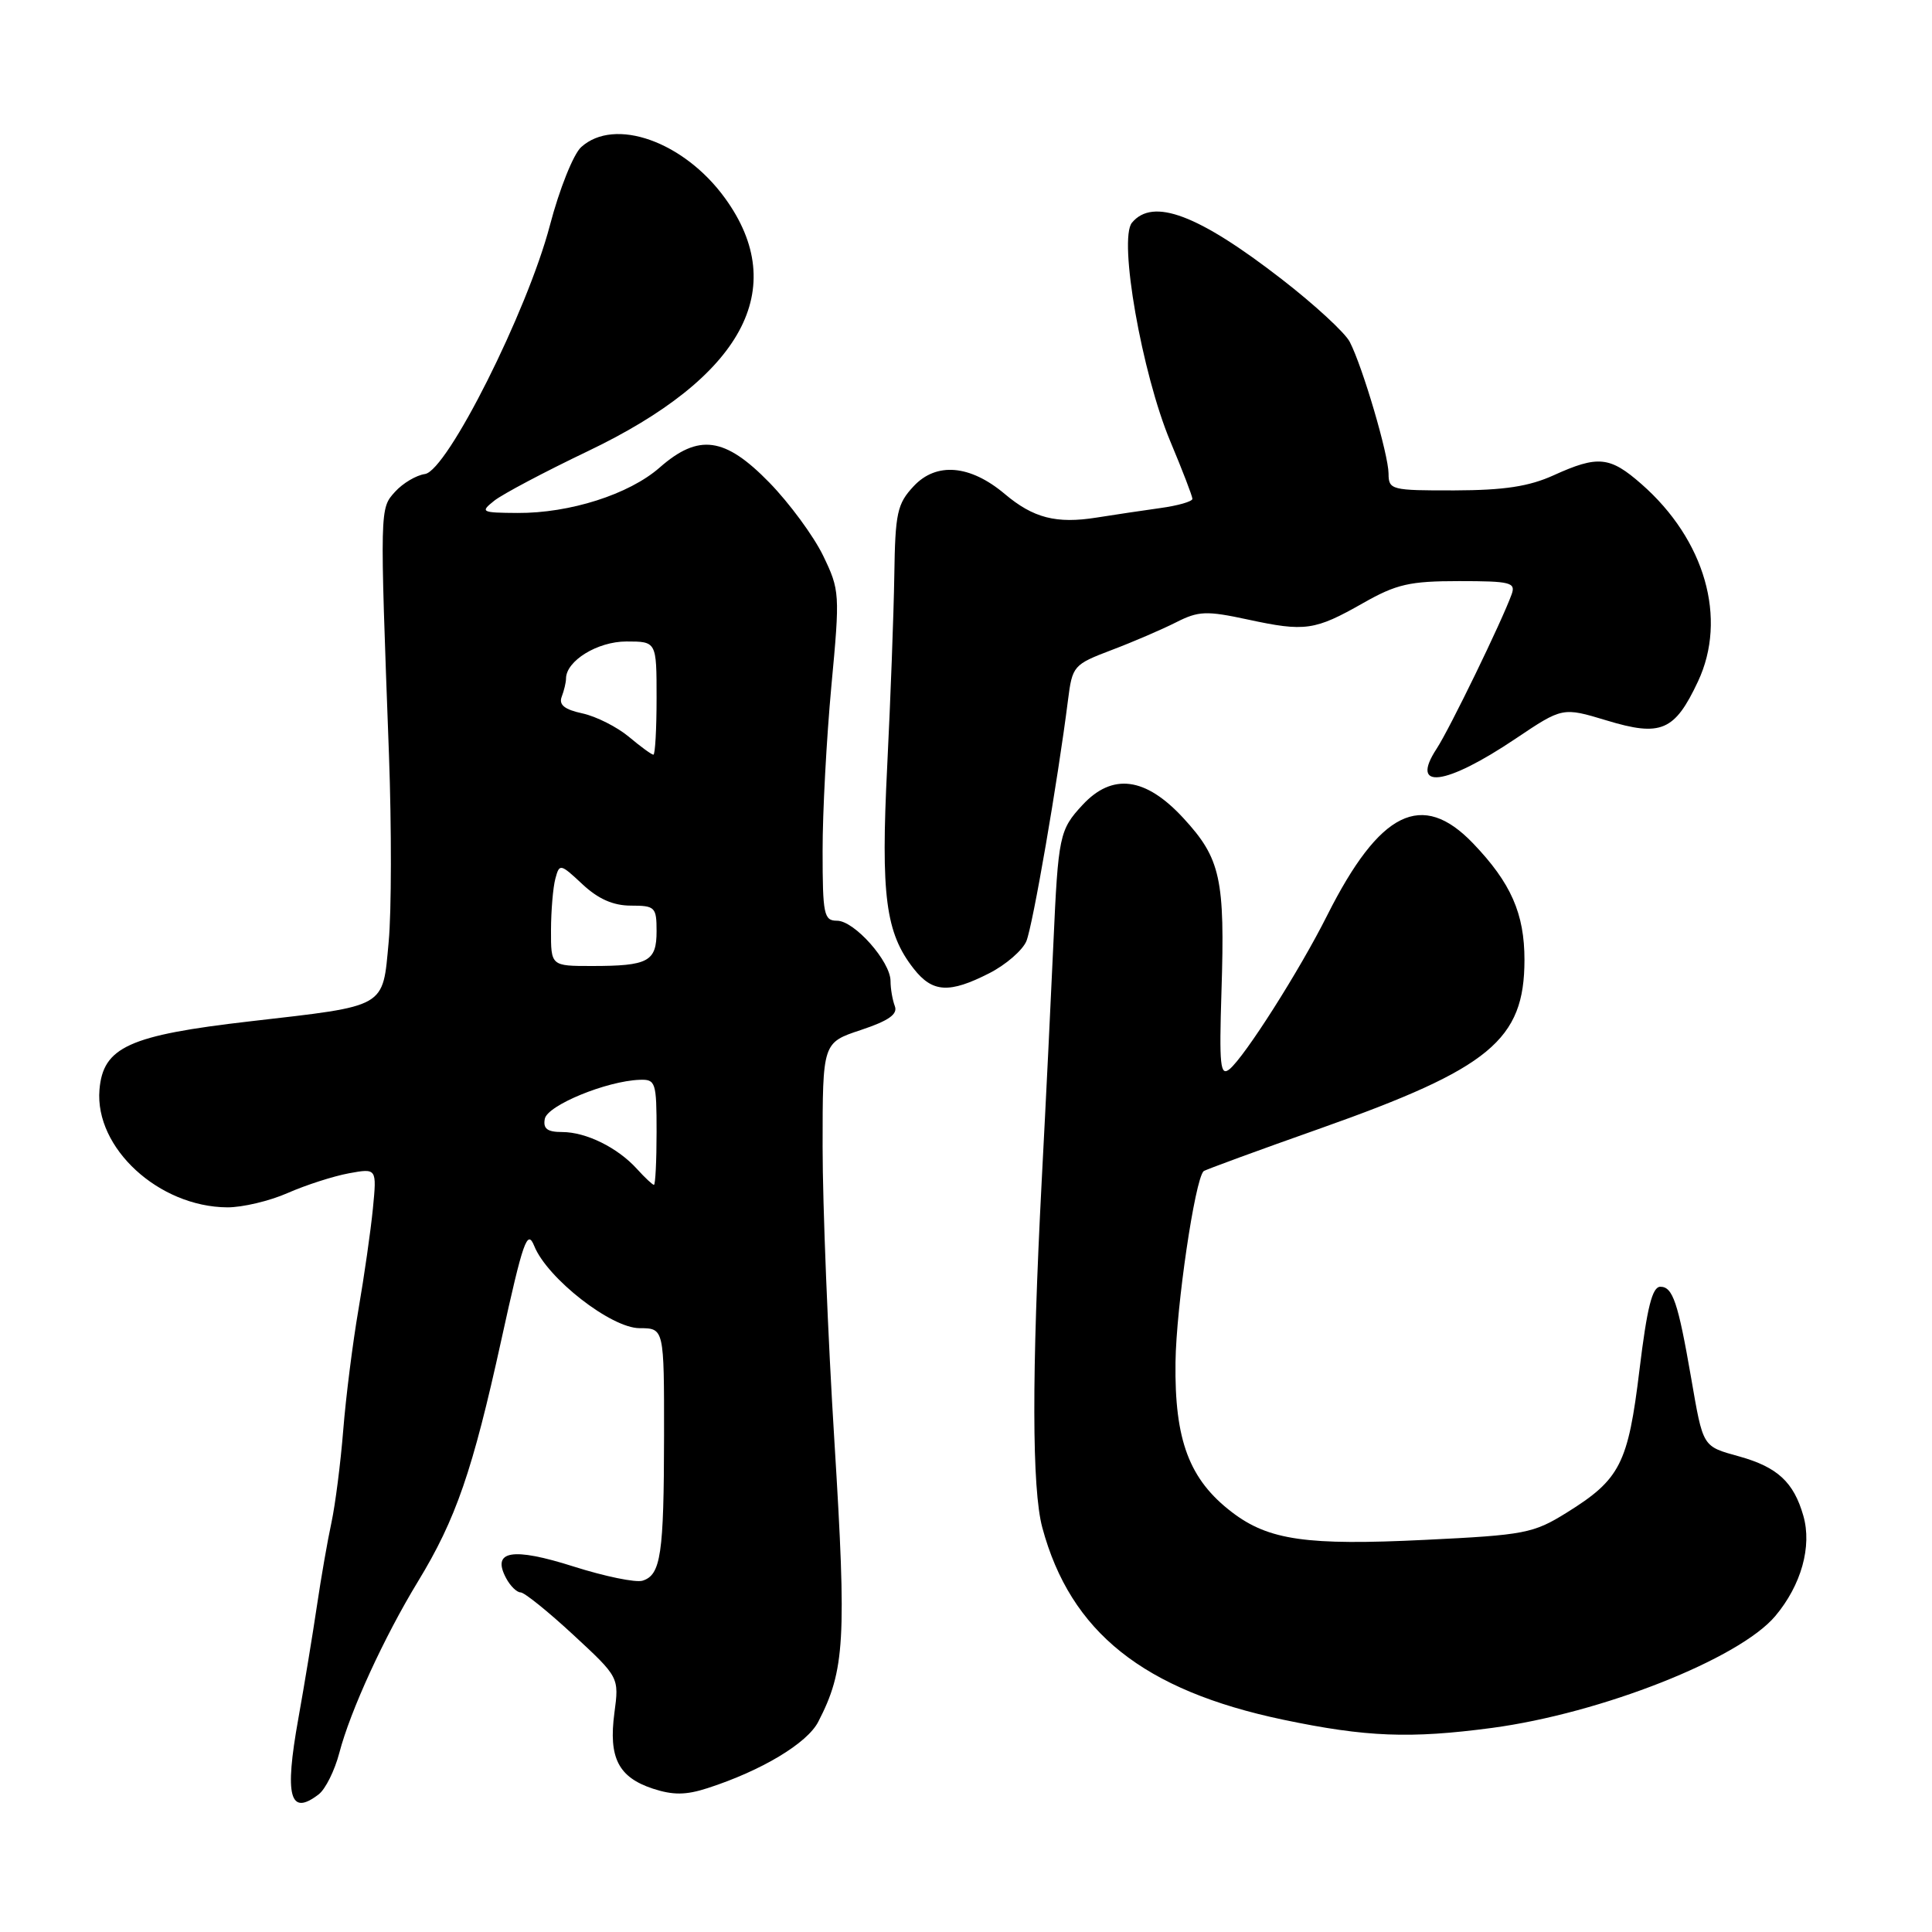 <?xml version="1.0" encoding="UTF-8" standalone="no"?>
<!DOCTYPE svg PUBLIC "-//W3C//DTD SVG 1.1//EN" "http://www.w3.org/Graphics/SVG/1.1/DTD/svg11.dtd" >
<svg xmlns="http://www.w3.org/2000/svg" xmlns:xlink="http://www.w3.org/1999/xlink" version="1.1" viewBox="0 0 256 256">
 <g >
 <path fill="currentColor"
d=" M 42.24 237.75 C 43.13 237.06 44.35 234.60 44.96 232.27 C 46.42 226.68 50.90 216.92 55.38 209.56 C 60.41 201.30 62.62 194.90 66.43 177.54 C 69.32 164.38 69.87 162.83 70.79 165.10 C 72.52 169.39 80.98 175.99 84.75 175.99 C 88.00 176.00 88.00 176.00 87.99 190.25 C 87.97 205.97 87.57 208.69 85.14 209.45 C 84.24 209.73 80.12 208.88 76.00 207.57 C 67.89 204.99 65.11 205.46 67.06 209.11 C 67.61 210.15 68.48 211.00 68.98 211.00 C 69.48 211.00 72.62 213.53 75.96 216.62 C 82.04 222.25 82.04 222.25 81.41 226.98 C 80.62 232.91 81.94 235.49 86.49 237.00 C 89.18 237.88 90.88 237.87 93.75 236.94 C 100.90 234.63 106.95 231.00 108.42 228.15 C 111.95 221.32 112.19 217.31 110.57 191.10 C 109.70 177.18 109.00 159.57 109.00 151.97 C 109.00 138.16 109.00 138.16 114.07 136.48 C 117.76 135.25 118.98 134.39 118.57 133.32 C 118.26 132.50 118.00 131.01 118.00 129.99 C 118.00 127.41 113.21 122.00 110.91 122.00 C 109.17 122.00 109.00 121.19 109.00 112.75 C 108.99 107.66 109.52 97.84 110.16 90.91 C 111.31 78.64 111.28 78.21 109.06 73.61 C 107.80 71.02 104.60 66.67 101.95 63.95 C 96.05 57.89 92.57 57.42 87.40 61.96 C 83.35 65.51 75.50 68.01 68.57 67.97 C 63.76 67.94 63.60 67.85 65.50 66.34 C 66.60 65.47 72.17 62.52 77.88 59.79 C 98.41 49.98 104.77 38.26 96.07 26.26 C 90.63 18.75 81.44 15.48 77.01 19.49 C 75.98 20.42 74.12 25.07 72.87 29.84 C 69.88 41.24 59.26 62.38 56.31 62.81 C 55.16 62.97 53.37 64.03 52.35 65.16 C 50.32 67.41 50.32 67.11 51.54 100.00 C 51.89 109.62 51.88 120.79 51.50 124.81 C 50.68 133.64 51.38 133.23 33.15 135.33 C 17.08 137.18 13.65 138.74 13.18 144.40 C 12.54 152.11 21.04 159.92 30.12 159.98 C 32.12 159.99 35.72 159.14 38.12 158.08 C 40.53 157.02 44.17 155.85 46.22 155.47 C 49.93 154.79 49.93 154.79 49.41 160.15 C 49.12 163.09 48.26 169.10 47.50 173.50 C 46.74 177.90 45.83 185.10 45.48 189.50 C 45.13 193.90 44.42 199.41 43.92 201.74 C 43.41 204.08 42.55 209.03 42.00 212.74 C 41.45 216.46 40.34 223.21 39.53 227.73 C 37.67 238.07 38.39 240.72 42.24 237.75 Z  M 197.68 228.96 C 212.18 227.02 230.45 219.81 235.23 214.14 C 238.68 210.04 240.12 204.90 238.95 200.84 C 237.68 196.40 235.53 194.41 230.51 193.00 C 225.53 191.61 225.70 191.89 224.07 182.50 C 222.35 172.58 221.65 170.50 220.01 170.50 C 218.93 170.50 218.25 173.22 217.24 181.50 C 215.73 193.97 214.69 196.02 207.60 200.43 C 203.18 203.18 202.05 203.40 188.82 204.04 C 173.17 204.81 168.11 204.09 163.26 200.39 C 157.58 196.06 155.62 190.85 155.76 180.50 C 155.86 173.11 158.32 156.38 159.48 155.19 C 159.65 155.02 166.63 152.46 175.01 149.50 C 197.43 141.56 201.99 137.80 202.00 127.20 C 202.00 121.05 200.21 116.99 195.19 111.75 C 188.42 104.69 182.82 107.46 175.86 121.29 C 172.19 128.61 164.94 140.01 162.92 141.67 C 161.69 142.67 161.54 141.21 161.85 131.40 C 162.33 116.43 161.74 113.76 156.81 108.41 C 151.79 102.96 147.39 102.39 143.43 106.67 C 140.38 109.96 140.22 110.73 139.58 125.00 C 139.30 131.32 138.61 145.50 138.03 156.50 C 136.70 182.09 136.73 197.27 138.11 202.41 C 141.84 216.27 151.51 223.98 170.03 227.87 C 181.01 230.17 186.83 230.40 197.68 228.96 Z  M 131.08 128.96 C 133.28 127.84 135.49 125.92 136.00 124.71 C 136.85 122.65 140.16 103.49 141.51 92.80 C 142.09 88.22 142.23 88.06 147.30 86.13 C 150.16 85.05 154.00 83.39 155.84 82.46 C 158.82 80.95 159.85 80.91 165.34 82.09 C 172.94 83.73 174.21 83.55 180.62 79.91 C 185.04 77.40 186.79 77.00 193.34 77.00 C 200.15 77.00 200.87 77.18 200.30 78.75 C 199.02 82.30 192.08 96.59 190.36 99.21 C 186.74 104.74 191.51 104.14 200.82 97.88 C 207.05 93.70 207.05 93.70 212.88 95.46 C 220.09 97.65 221.90 96.88 224.99 90.30 C 228.91 81.96 225.93 71.53 217.50 64.14 C 213.32 60.47 211.74 60.31 205.86 62.98 C 202.60 64.46 199.30 64.96 192.75 64.98 C 184.34 65.00 184.00 64.91 183.99 62.75 C 183.97 60.21 180.57 48.64 178.85 45.30 C 178.23 44.09 174.17 40.35 169.83 36.99 C 158.78 28.43 152.77 26.16 149.99 29.51 C 148.18 31.69 151.31 49.50 155.07 58.48 C 156.68 62.32 158.00 65.75 158.00 66.10 C 158.00 66.45 156.09 67.00 153.75 67.32 C 151.41 67.65 147.61 68.21 145.31 68.58 C 139.97 69.43 136.92 68.65 133.12 65.44 C 128.54 61.59 124.07 61.21 121.07 64.42 C 118.88 66.76 118.62 67.95 118.50 76.26 C 118.42 81.34 118.00 92.70 117.56 101.50 C 116.70 118.71 117.34 123.62 121.08 128.37 C 123.56 131.53 125.78 131.66 131.08 128.96 Z  M 84.41 154.90 C 81.84 152.06 77.66 150.00 74.48 150.00 C 72.52 150.00 71.94 149.56 72.19 148.25 C 72.53 146.46 80.37 143.24 84.75 143.08 C 86.88 143.00 87.00 143.38 87.00 150.00 C 87.00 153.85 86.84 157.00 86.65 157.00 C 86.47 157.00 85.45 156.05 84.41 154.90 Z  M 73.01 123.25 C 73.02 120.64 73.28 117.56 73.59 116.42 C 74.13 114.40 74.25 114.43 77.18 117.17 C 79.28 119.13 81.26 120.00 83.61 120.00 C 86.80 120.00 87.00 120.20 87.00 123.39 C 87.00 127.41 85.91 128.00 78.42 128.00 C 73.00 128.00 73.00 128.00 73.01 123.25 Z  M 83.33 97.63 C 81.77 96.33 79.01 94.93 77.18 94.53 C 74.80 94.02 74.02 93.39 74.43 92.32 C 74.74 91.51 75.00 90.42 75.00 89.92 C 75.00 87.57 79.17 85.00 83.00 85.00 C 87.00 85.00 87.00 85.00 87.00 92.50 C 87.00 96.62 86.81 100.00 86.58 100.00 C 86.34 100.00 84.88 98.93 83.33 97.63 Z "/>
</g>
</svg>